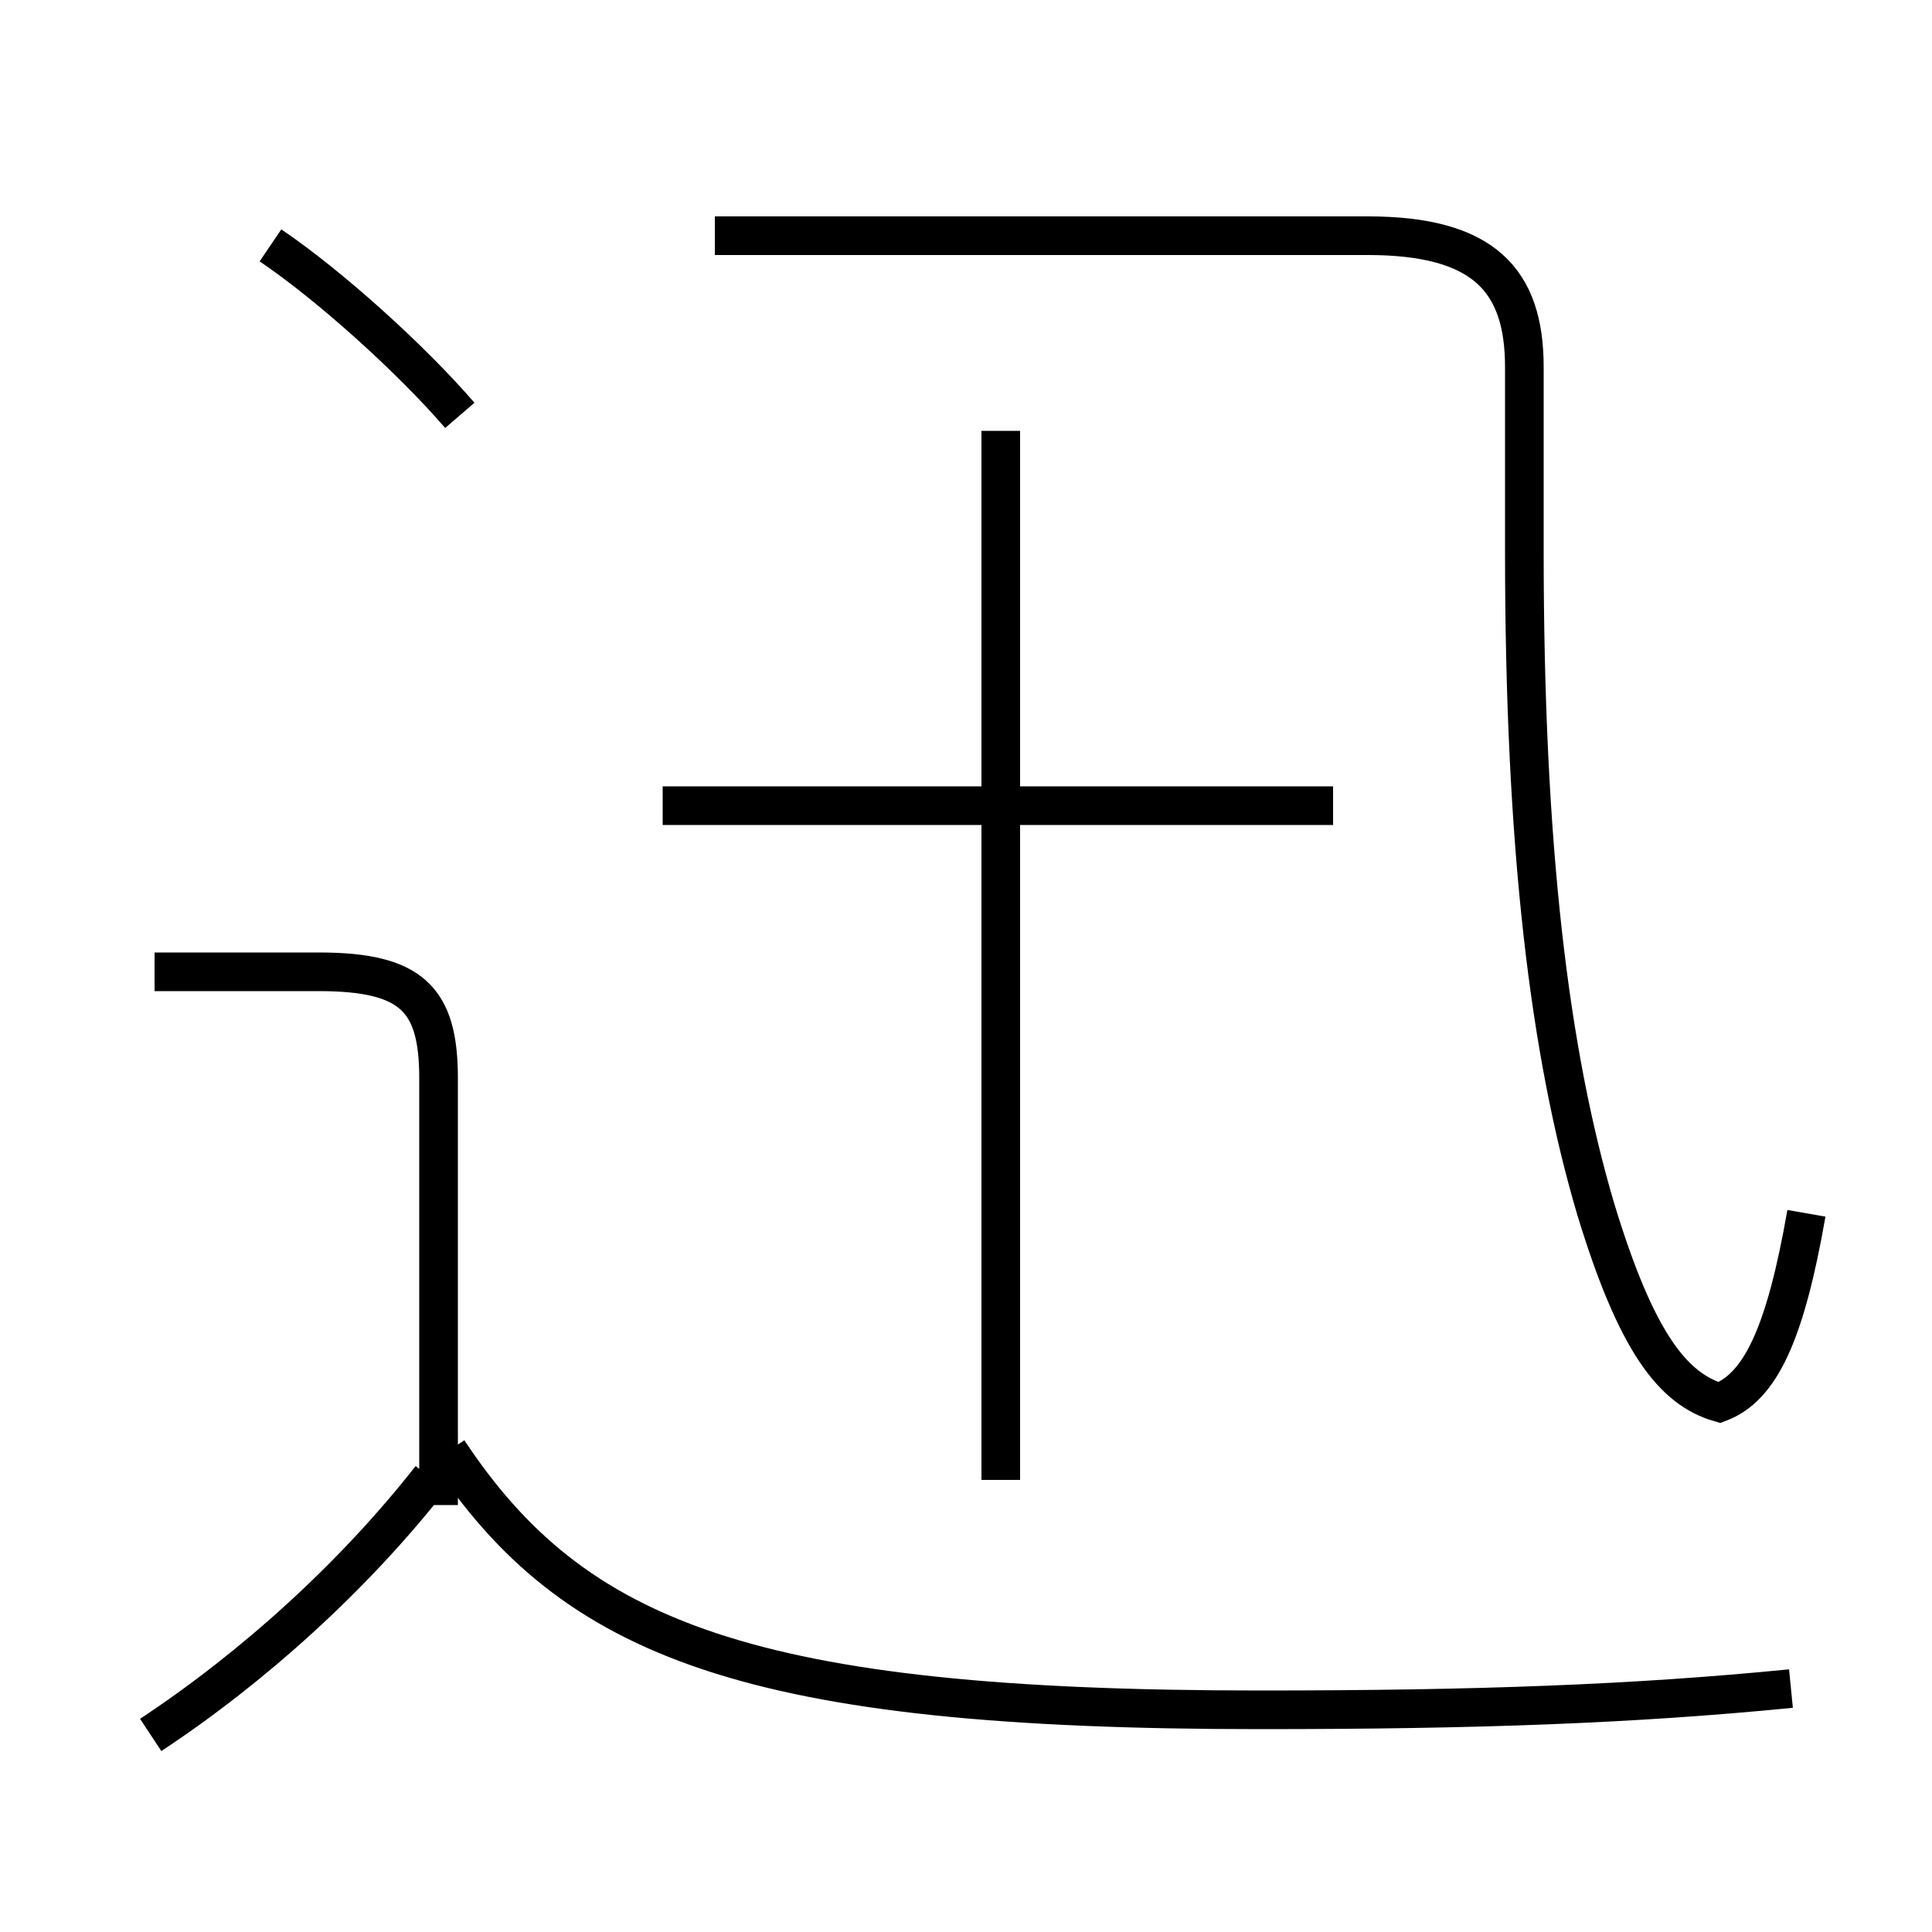 <?xml version='1.0' encoding='utf8'?>
<svg viewBox="0.0 -6.0 50.0 50.0" version="1.1" xmlns="http://www.w3.org/2000/svg">
<rect x="0.0" y="-6.0" width="50.0" height="50.0" fill="#808080" stroke="none"/>
<rect x="-1000" y="-1000" width="2000" height="2000" stroke="white" fill="white"/>
<g style="fill:white;stroke:#000000;  stroke-width:1">
<path d="M 46.75 -12.6 C 46.2 -9.45 45.55 -8.1 44.5 -7.7 C 43.3 -8.05 42.35 -9.25 41.3 -12.7 C 40.1 -16.75 39.45 -22.05 39.45 -29.75 L 39.45 -34.5 C 39.45 -36.75 38.4 -37.9 35.4 -37.9 L 18.5 -37.9 M 3.9 0.9 C 6.55 -0.85 9.15 -3.2 11.15 -5.75 M 11.35 -5.05 L 11.35 -16.1 C 11.35 -18.15 10.65 -18.85 8.25 -18.85 L 4.0 -18.85 M 46.35 -0.3 C 42.3 0.1 38.25 0.25 32.6 0.25 C 19.4 0.25 14.85 -1.55 11.6 -6.45 M 11.9 -33.25 C 10.65 -34.7 8.55 -36.6 7.0 -37.65 M 25.9 -5.7 L 25.9 -32.85 M 34.5 -23.15 L 17.15 -23.15" transform="translate(0.0 38.0)" />
</g>
</svg>